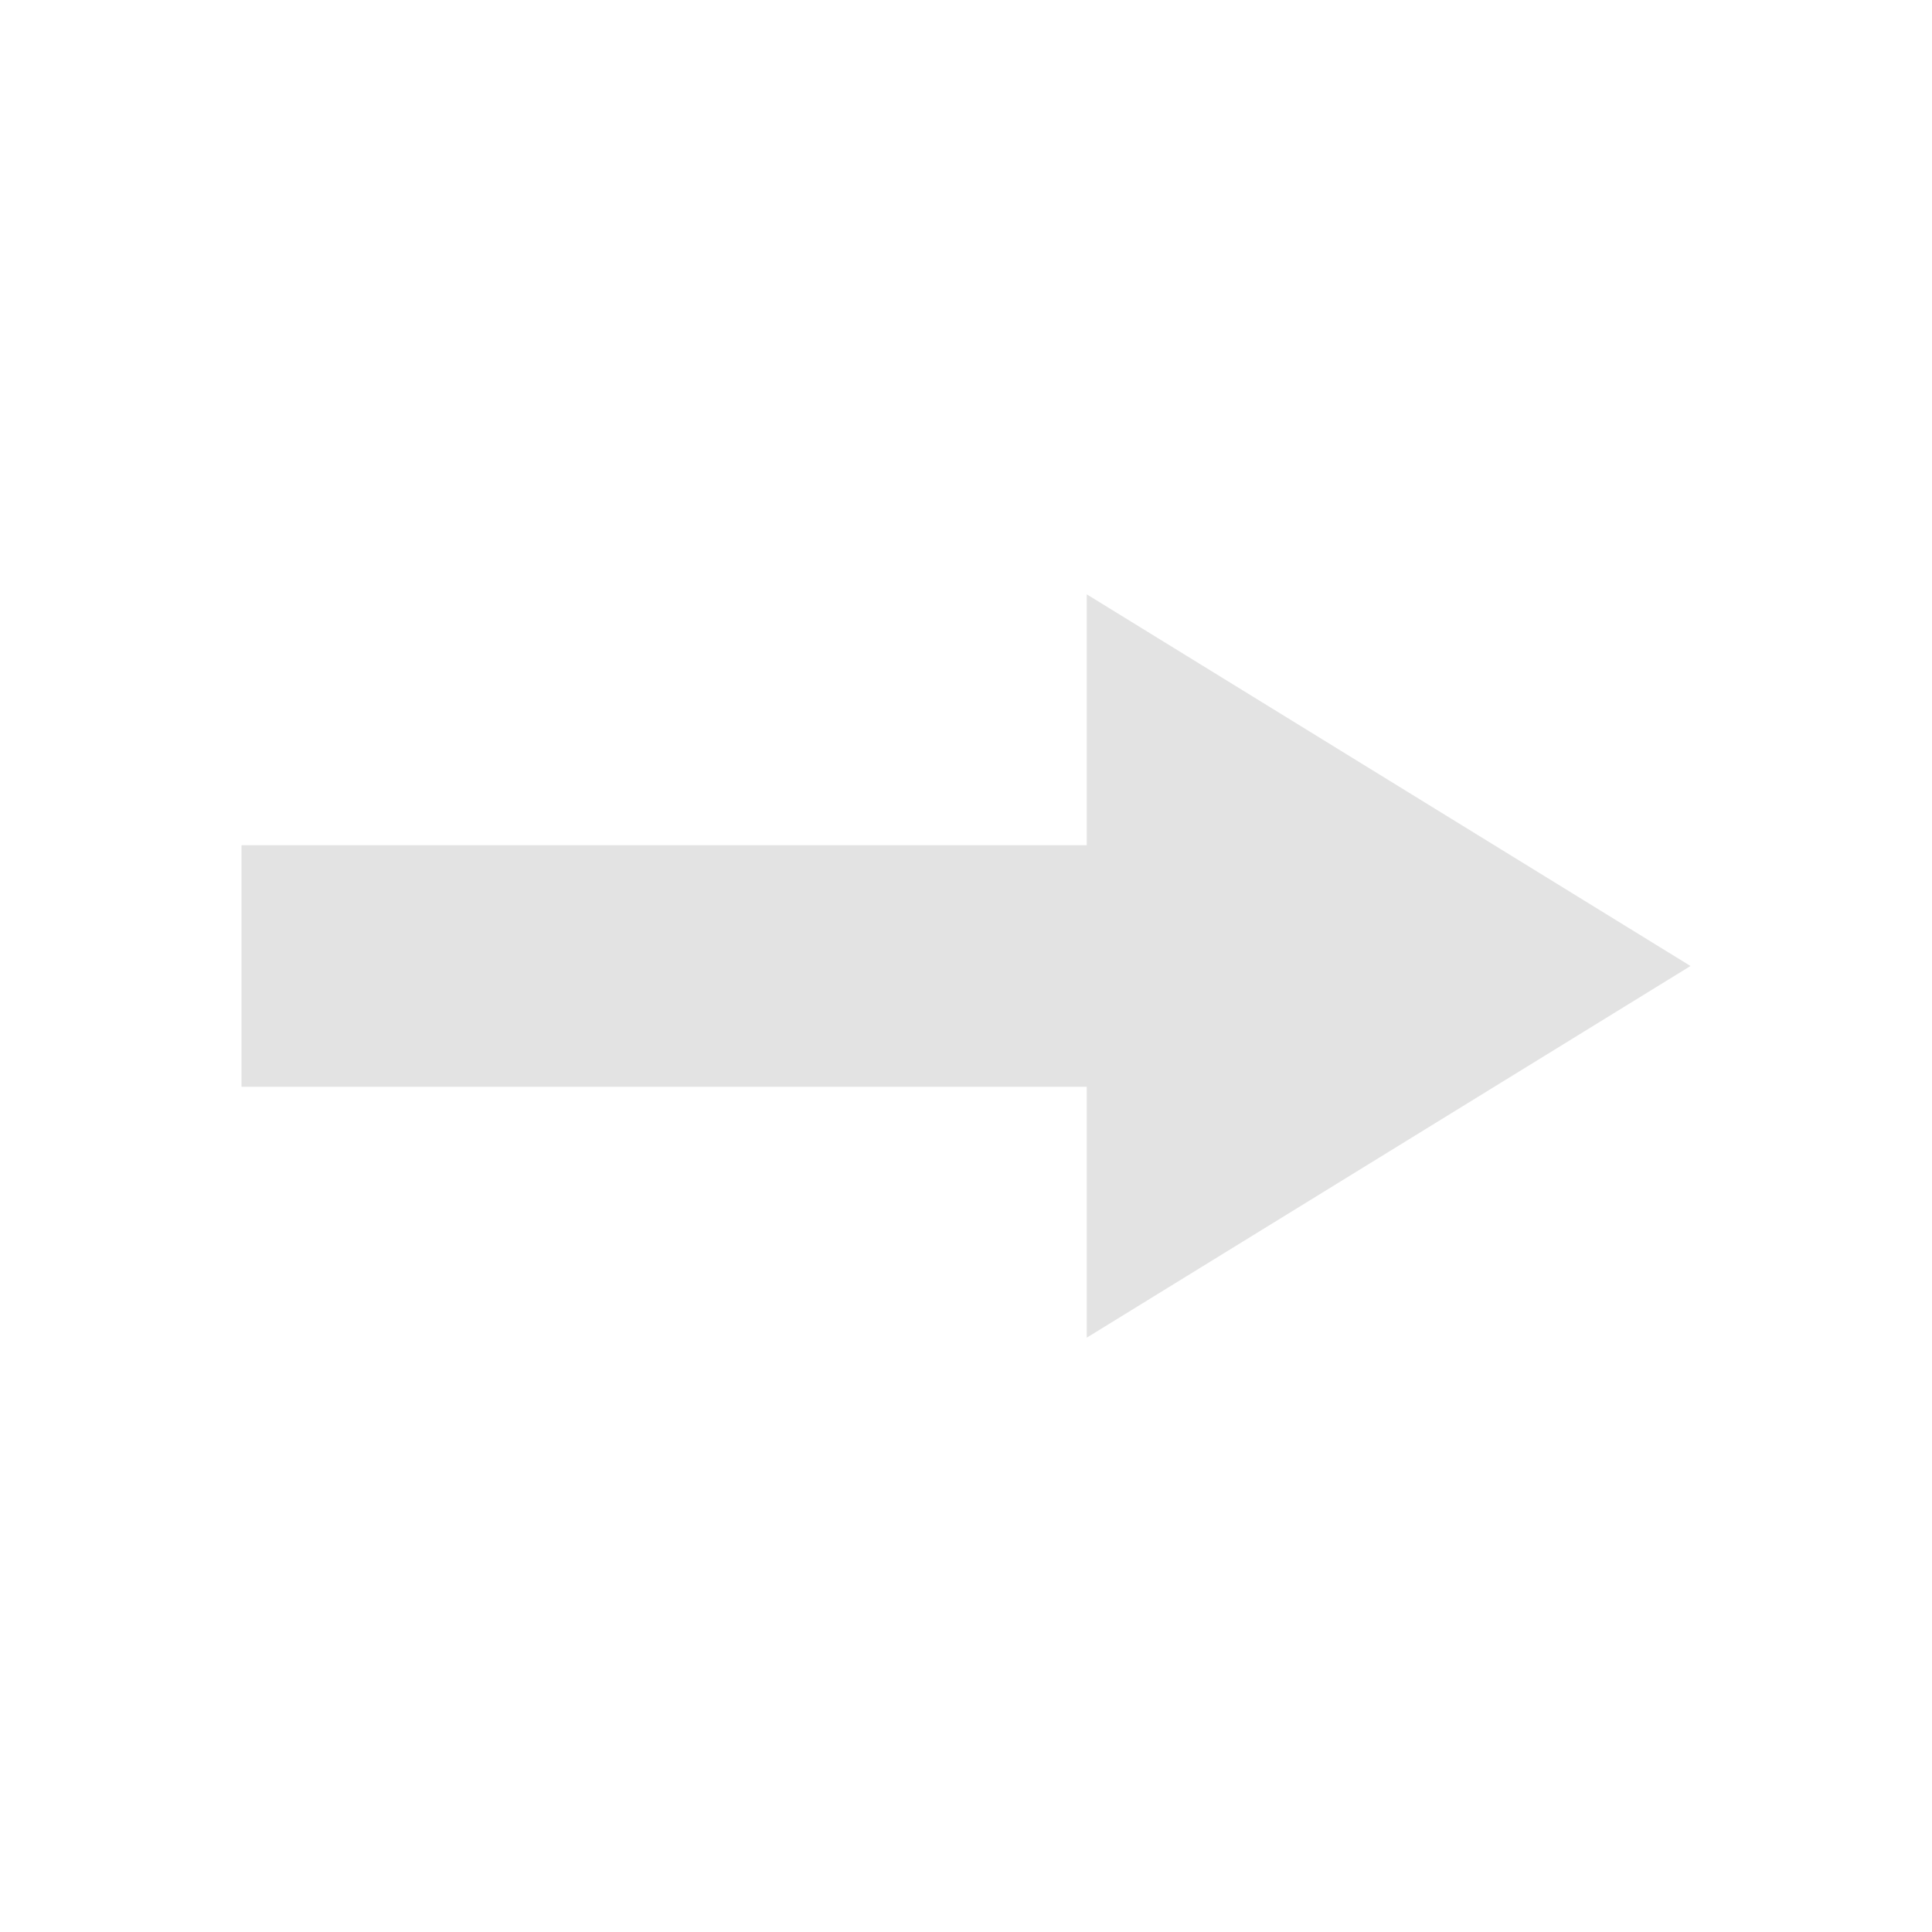 <?xml version="1.0" encoding="UTF-8" standalone="no"?>
<svg
   xmlns:dc="http://purl.org/dc/elements/1.1/"
   xmlns:cc="http://creativecommons.org/ns#"
   xmlns:rdf="http://www.w3.org/1999/02/22-rdf-syntax-ns#"
   xmlns:svg="http://www.w3.org/2000/svg"
   xmlns="http://www.w3.org/2000/svg"
   xmlns:sodipodi="http://sodipodi.sourceforge.net/DTD/sodipodi-0.dtd"
   xmlns:inkscape="http://www.inkscape.org/namespaces/inkscape"
   viewBox="0 0 32 32"
   version="1.1"
   id="svg6"
   sodipodi:docname="mail-forward.svg"
   inkscape:version="0.92+devel (9279f97481, 2017-09-04, custom)"
   width="32"
   height="32">
  <sodipodi:namedview
     pagecolor="#002466"
     bordercolor="#ffffff"
     inkscape:document-rotation="0"
     borderopacity="0.384"
     objecttolerance="10"
     gridtolerance="10"
     guidetolerance="10"
     inkscape:pageopacity="0"
     inkscape:pageshadow="2"
     inkscape:window-width="1920"
     inkscape:window-height="1025"
     id="namedview8"
     showgrid="false"
     inkscape:zoom="16.241359"
     inkscape:cx="7.9020417"
     inkscape:cy="8.0000019"
     inkscape:window-x="0"
     inkscape:window-y="26"
     inkscape:window-maximized="1"
     inkscape:current-layer="svg6"
     borderlayer="true"
     inkscape:showpageshadow="false" />
  <defs
     id="defs3051">
    <style
       type="text/css"
       id="current-color-scheme">
      .ColorScheme-Text {
        color:#f2f2f2;
      }
      </style>
  </defs>
  <g
     id="g846"
     inkscape:label="#mail-forward"
     transform="matrix(2,0,0,2,1.9999999e-6,8.9999996e-7)"
     style="stroke-width:0.5">
    <path
       inkscape:label="#boundary"
       inkscape:connector-curvature="0"
       id="rect840"
       d="M -1e-6,-4.5e-7 H 16 V 16 H -1e-6 Z"
       style="fill:none;stroke:none;stroke-width:1.317;stroke-linecap:square" />
    <path
       inkscape:label="#"
       sodipodi:nodetypes="cccccccc"
       inkscape:connector-curvature="0"
       id="path838"
       d="M 9,4.922 14,8 9,11.078 V 9 H 2 V 7 h 7 z"
       style="opacity:0.6;fill:#d0d0d0;fill-opacity:1;stroke:none;stroke-width:0.5" />
  </g>
</svg>
